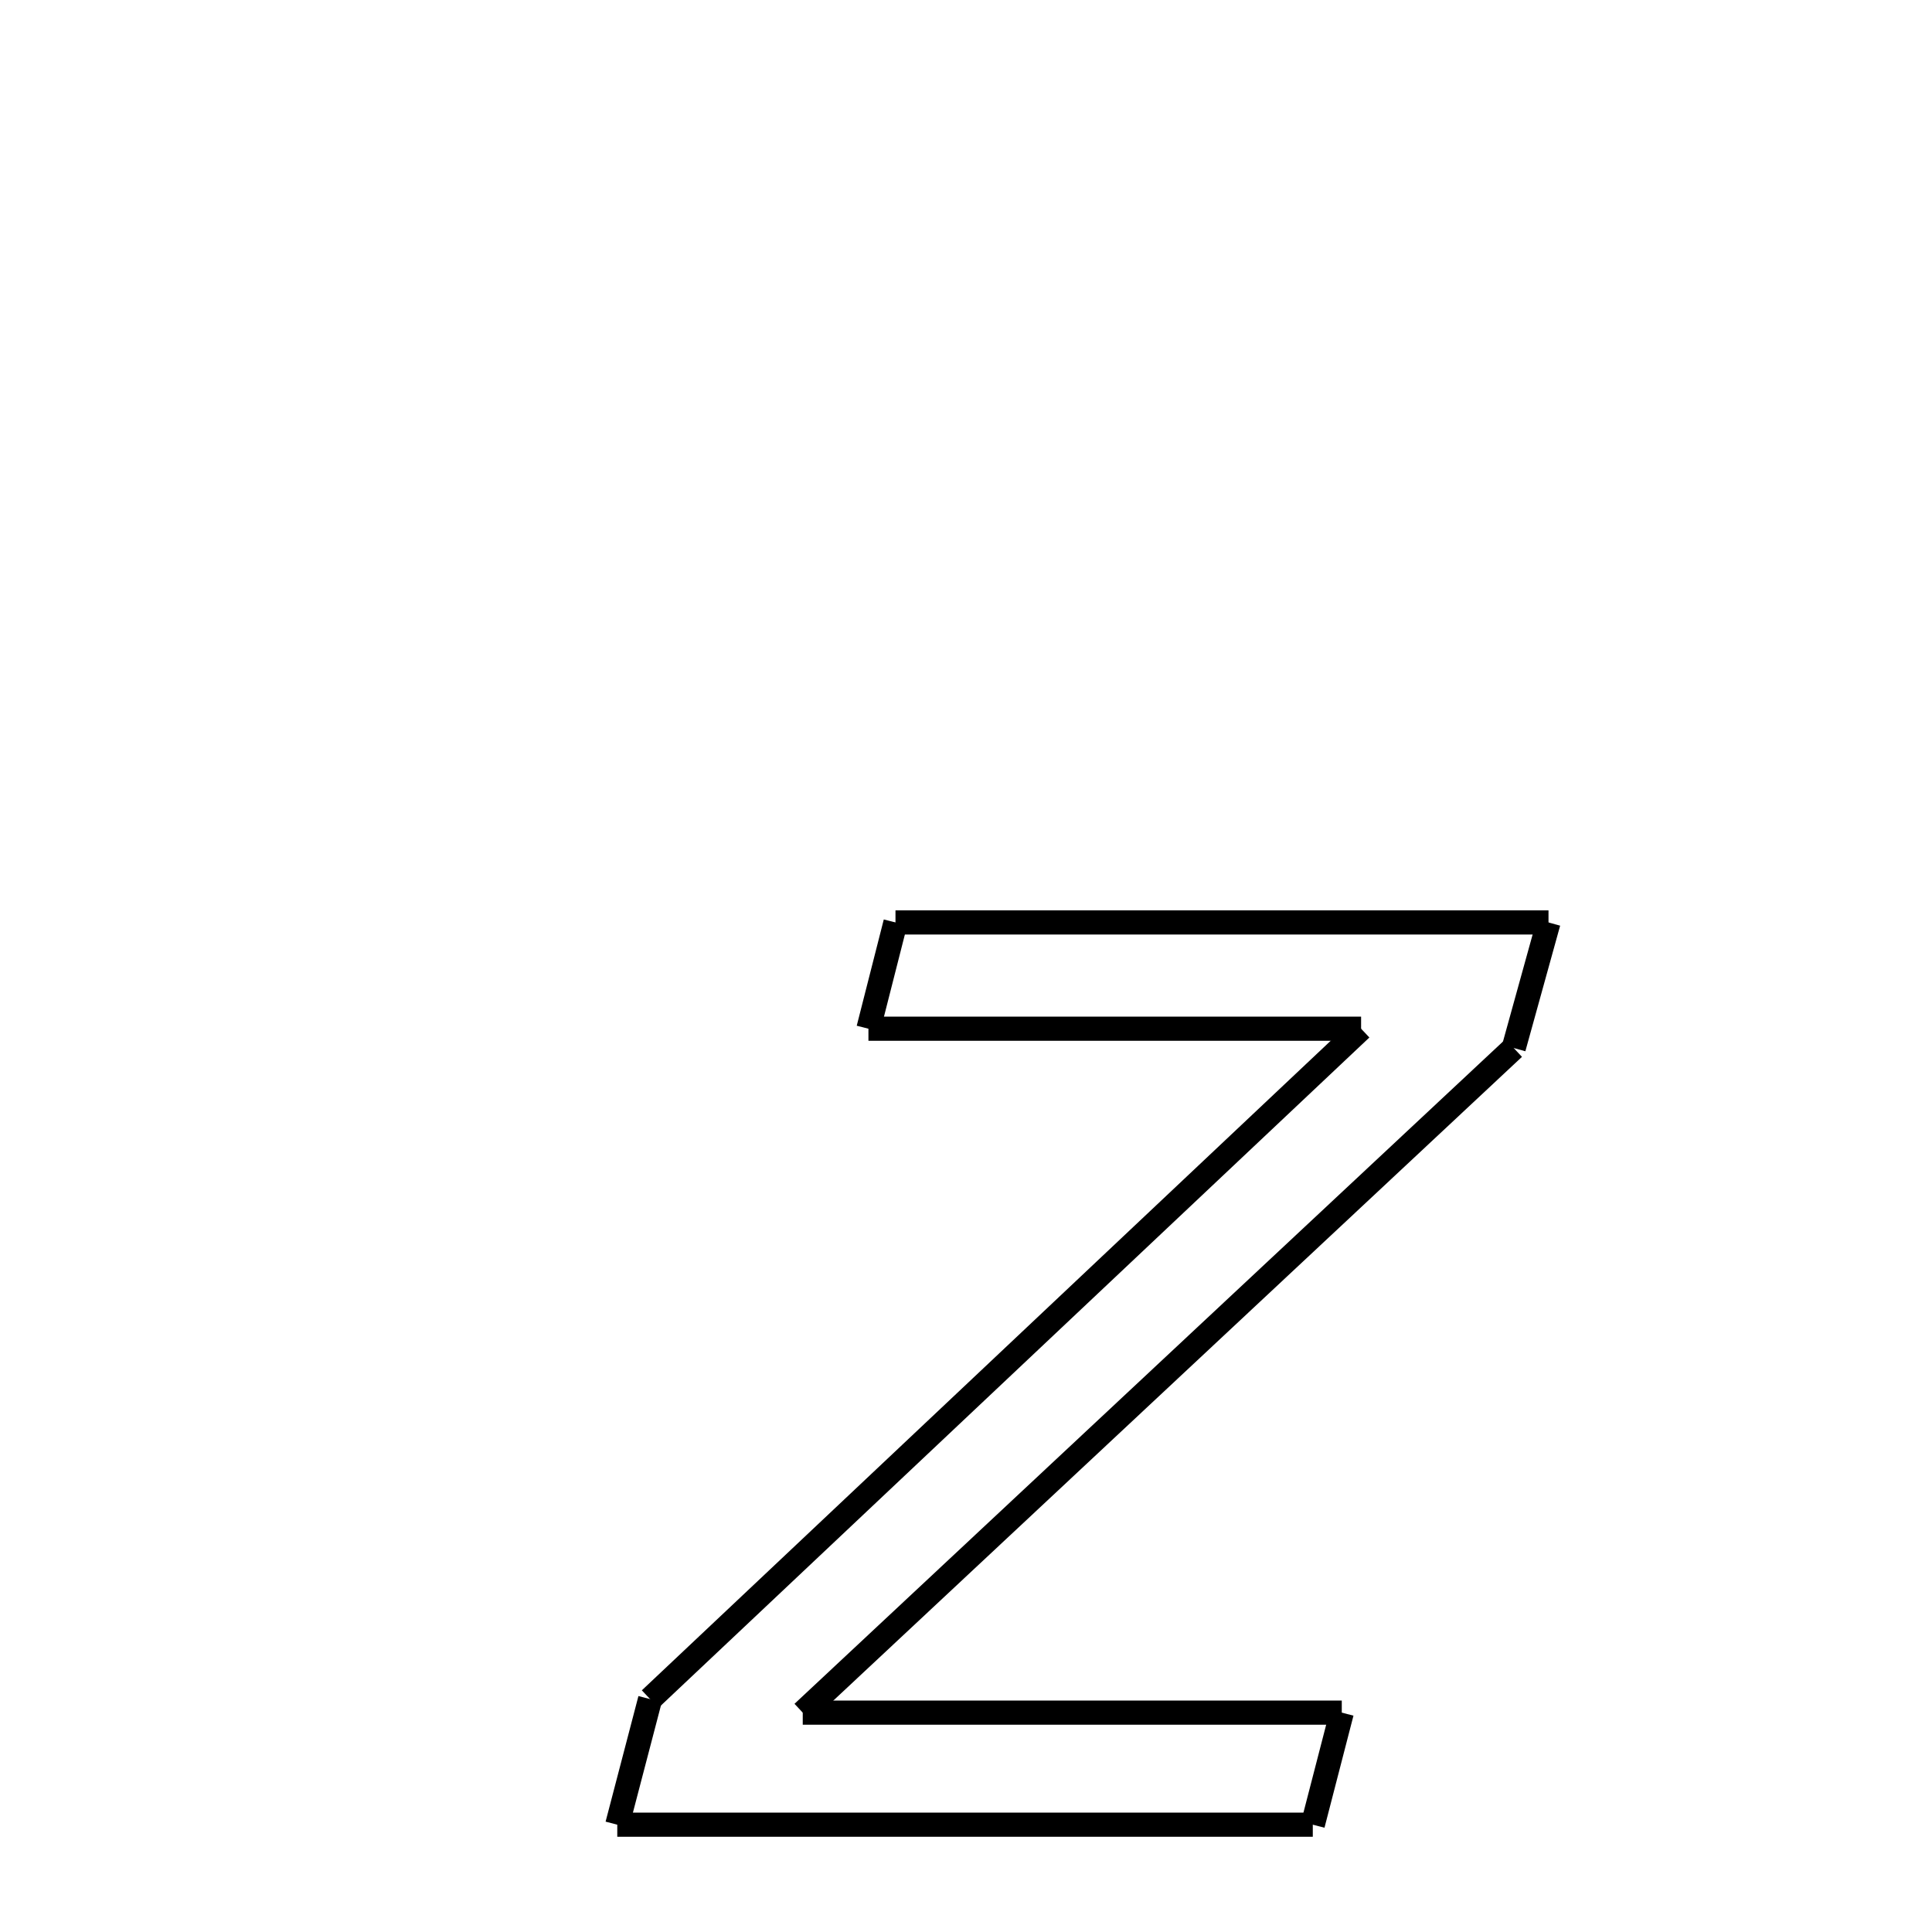 <svg xmlns="http://www.w3.org/2000/svg" xmlns:xlink="http://www.w3.org/1999/xlink" width="50px" height="50px" viewBox="0 0 24 24">
<style type="text/css">
.pen {
	stroke-dashoffset: 0;
	animation-duration: 10s;
	animation-iteration-count: 1000;
	animation-timing-function: ease;
}
.path00 {
		stroke-dasharray: 16;
		animation-name: dash00 
}
@keyframes dash00 {
	0.0% {
		stroke-dashoffset: 16;
	}
	13.559% {
		stroke-dashoffset: 0;
	}
}
.path01 {
		stroke-dasharray: 3;
		animation-name: dash01 
}
@keyframes dash01 {
	0%, 13.559% {
		stroke-dashoffset: 3;
	}
	16.264% {
		stroke-dashoffset: 0;
	}
}
.path02 {
		stroke-dasharray: 24;
		animation-name: dash02 
}
@keyframes dash02 {
	0%, 16.264% {
		stroke-dashoffset: 24;
	}
	36.472% {
		stroke-dashoffset: 0;
	}
}
.path03 {
		stroke-dasharray: 13;
		animation-name: dash03 
}
@keyframes dash03 {
	0%, 36.472% {
		stroke-dashoffset: 13;
	}
	47.664% {
		stroke-dashoffset: 0;
	}
}
.path04 {
		stroke-dasharray: 2;
		animation-name: dash04 
}
@keyframes dash04 {
	0%, 47.664% {
		stroke-dashoffset: 2;
	}
	50.067% {
		stroke-dashoffset: 0;
	}
}
.path05 {
		stroke-dasharray: 17;
		animation-name: dash05 
}
@keyframes dash05 {
	0%, 50.067% {
		stroke-dashoffset: 17;
	}
	64.509% {
		stroke-dashoffset: 0;
	}
}
.path06 {
		stroke-dasharray: 3;
		animation-name: dash06 
}
@keyframes dash06 {
	0%, 64.509% {
		stroke-dashoffset: 3;
	}
	67.204% {
		stroke-dashoffset: 0;
	}
}
.path07 {
		stroke-dasharray: 24;
		animation-name: dash07 
}
@keyframes dash07 {
	0%, 67.204% {
		stroke-dashoffset: 24;
	}
	87.494% {
		stroke-dashoffset: 0;
	}
}
.path08 {
		stroke-dasharray: 12;
		animation-name: dash08 
}
@keyframes dash08 {
	0%, 87.494% {
		stroke-dashoffset: 12;
	}
	97.723% {
		stroke-dashoffset: 0;
	}
}
.path09 {
		stroke-dasharray: 2;
		animation-name: dash09 
}
@keyframes dash09 {
	0%, 97.723% {
		stroke-dashoffset: 2;
	}
	100.0% {
		stroke-dashoffset: 0;
	}
}
</style>
<path class="pen path00" d="M 11.124 11.459 L 19.236 11.459 " fill="none" stroke="black" stroke-width="0.3"></path>
<path class="pen path01" d="M 19.236 11.459 L 18.804 13.019 " fill="none" stroke="black" stroke-width="0.3"></path>
<path class="pen path02" d="M 18.804 13.019 L 9.972 21.275 " fill="none" stroke="black" stroke-width="0.3"></path>
<path class="pen path03" d="M 9.972 21.275 L 16.668 21.275 " fill="none" stroke="black" stroke-width="0.3"></path>
<path class="pen path04" d="M 16.668 21.275 L 16.308 22.667 " fill="none" stroke="black" stroke-width="0.3"></path>
<path class="pen path05" d="M 16.308 22.667 L 7.668 22.667 " fill="none" stroke="black" stroke-width="0.3"></path>
<path class="pen path06" d="M 7.668 22.667 L 8.076 21.107 " fill="none" stroke="black" stroke-width="0.3"></path>
<path class="pen path07" d="M 8.076 21.107 L 16.908 12.779 " fill="none" stroke="black" stroke-width="0.3"></path>
<path class="pen path08" d="M 16.908 12.779 L 10.788 12.779 " fill="none" stroke="black" stroke-width="0.3"></path>
<path class="pen path09" d="M 10.788 12.779 L 11.124 11.459 " fill="none" stroke="black" stroke-width="0.3"></path>
</svg>
